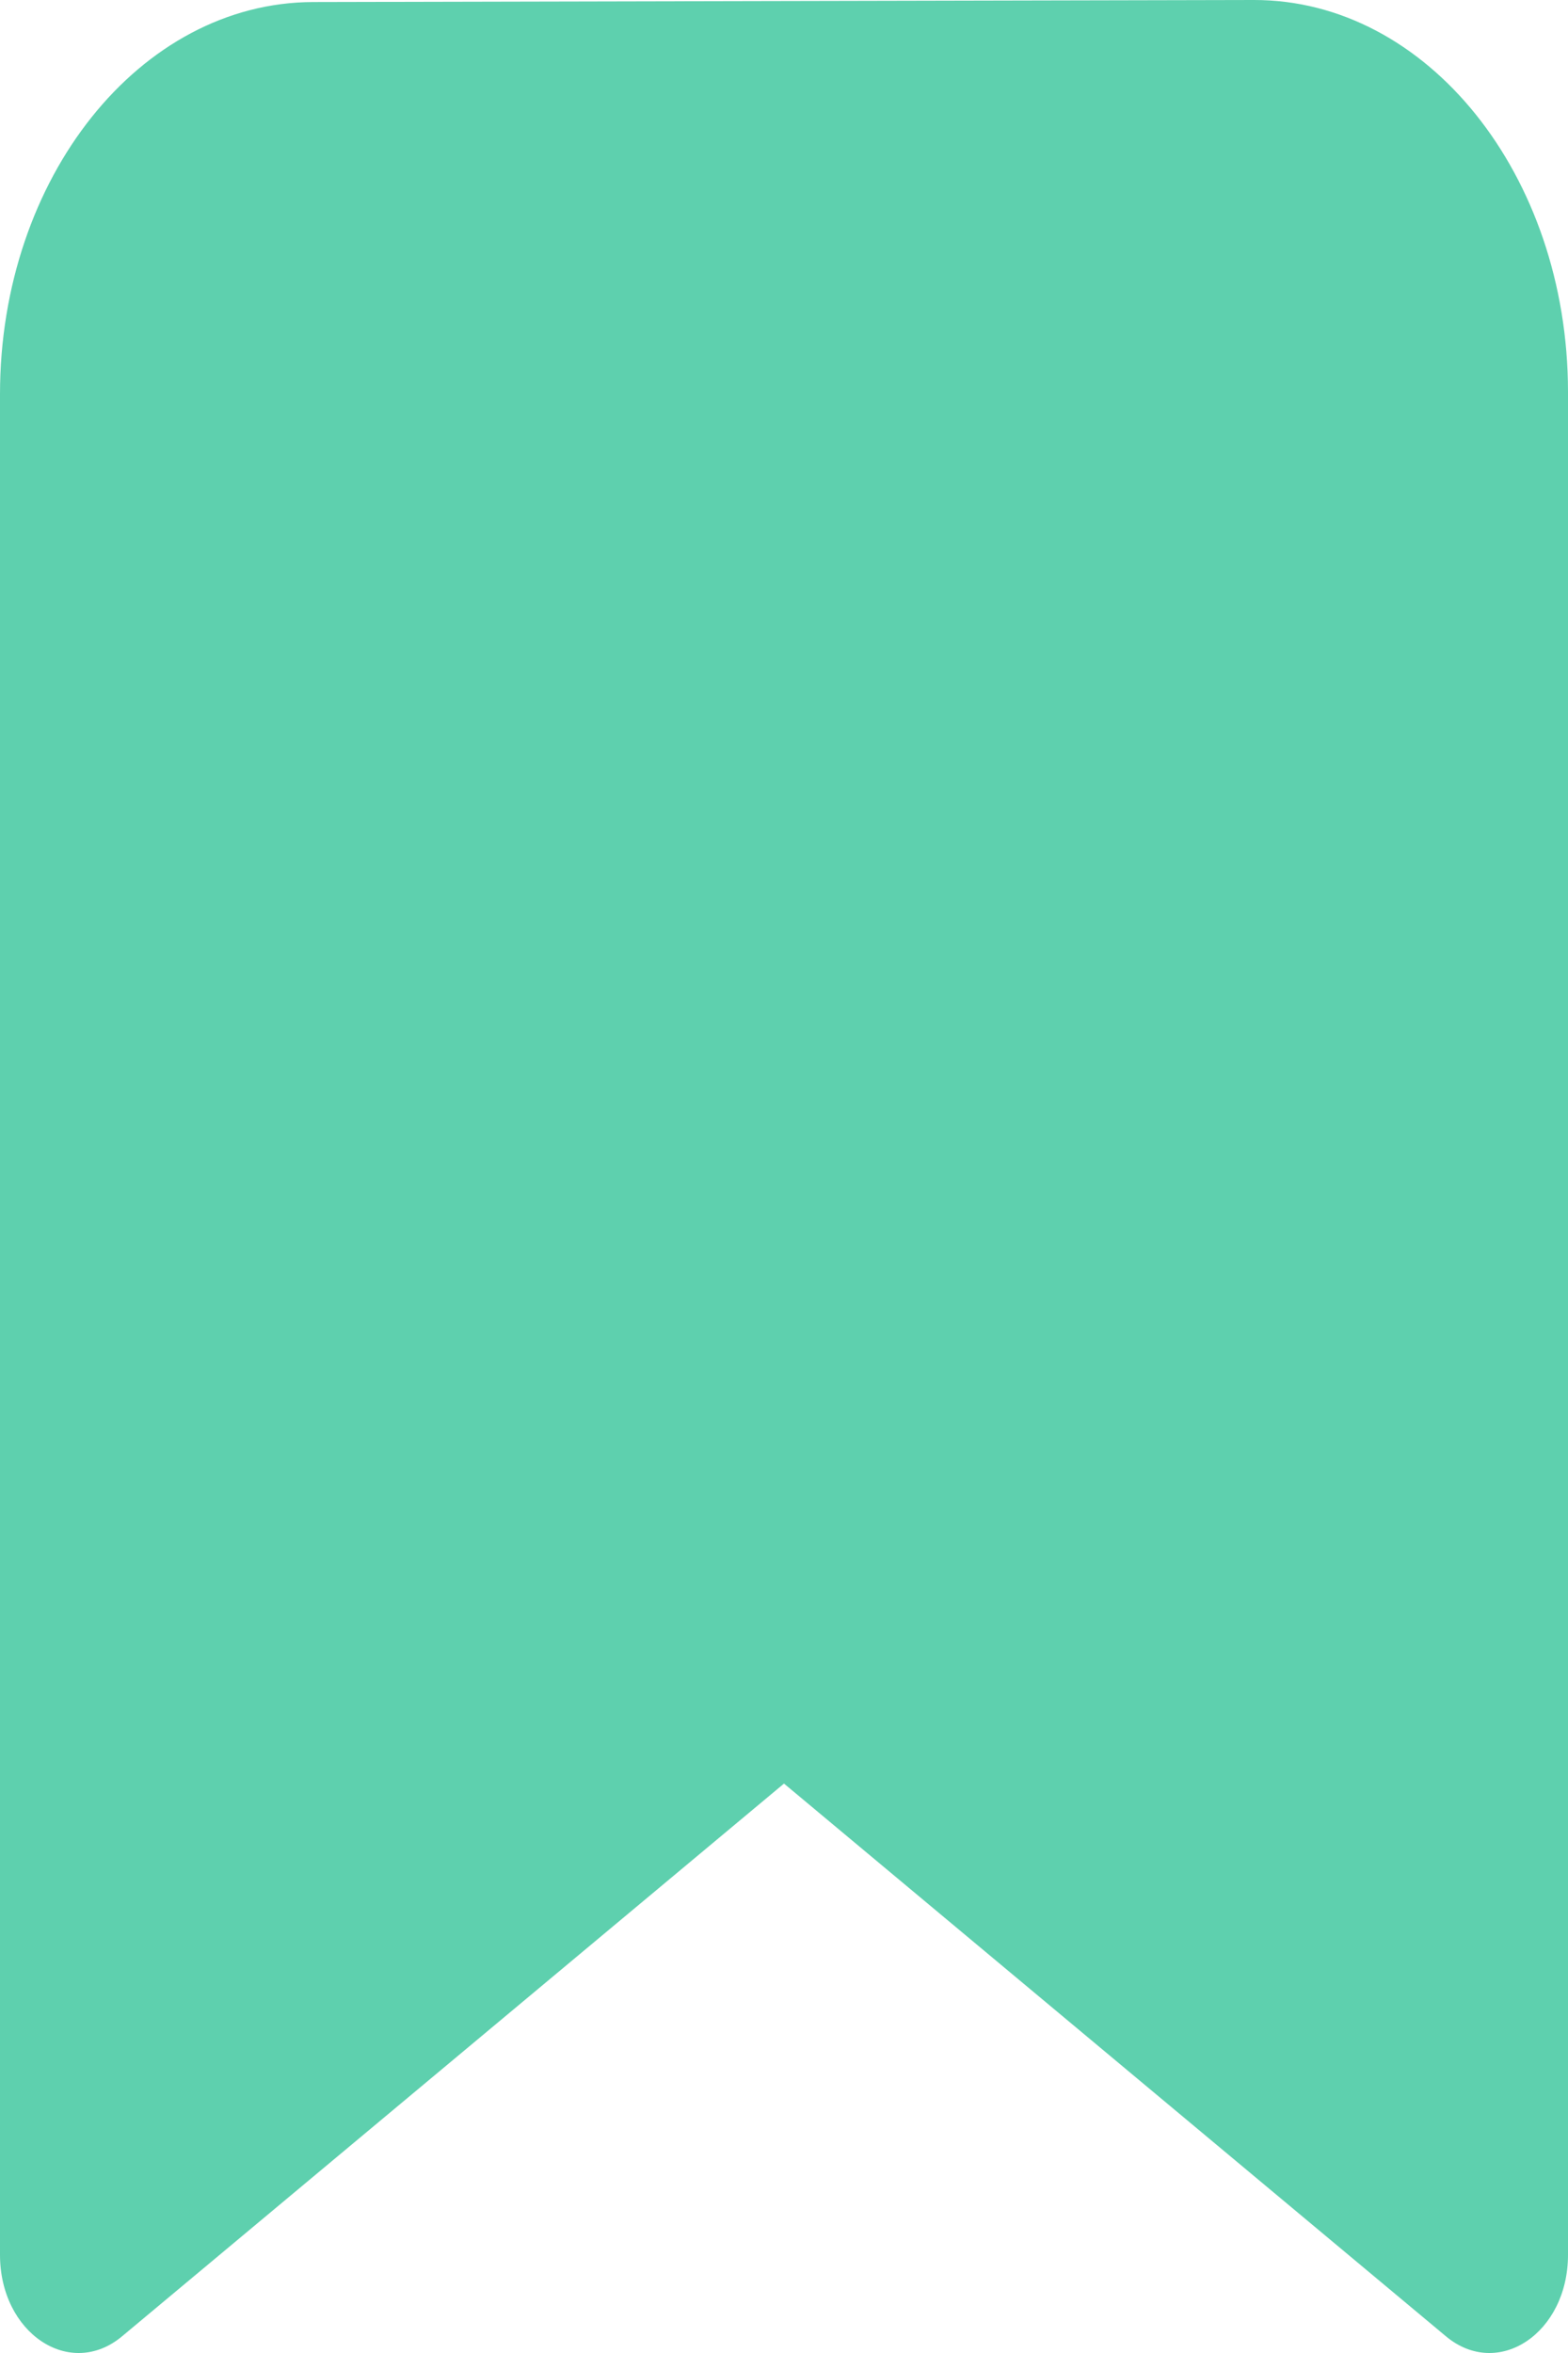 <svg width="10" height="15" viewBox="0 0 10 15" fill="none" xmlns="http://www.w3.org/2000/svg">
<path d="M0.778 14.894C0.445 15.171 0 14.873 0 14.374V2.513C0 1.134 0.893 0.016 1.996 0.013L7.996 4.05791e-06C9.101 -0.002 9.998 1.115 10 2.495V14.374C10 14.873 9.555 15.171 9.222 14.894L5 11.37L0.778 14.894Z" fill="#5ED0AE"/>
</svg>
